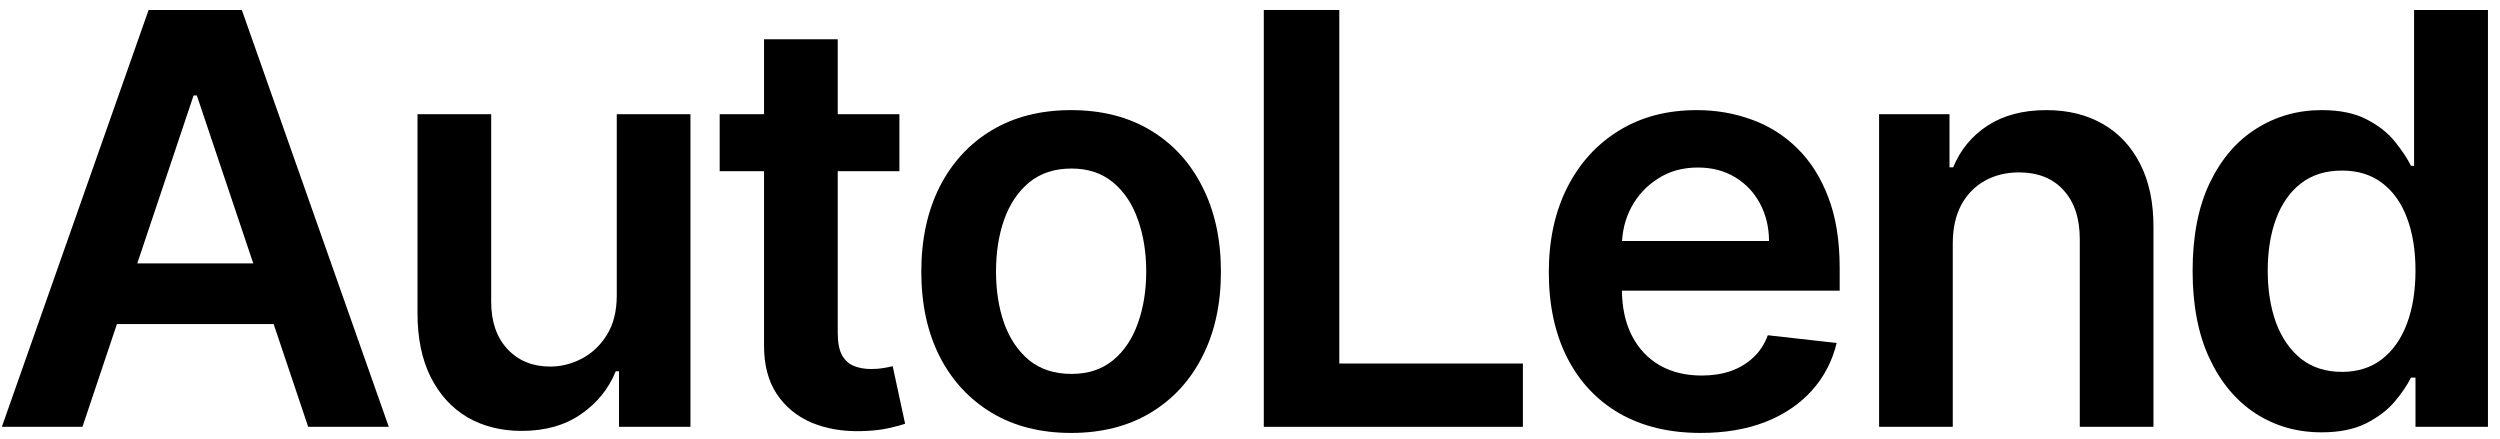 <svg width="205" height="36" viewBox="0 0 205 36" fill="none" xmlns="http://www.w3.org/2000/svg">
<path d="M190.359 35.451C188.345 35.451 186.543 34.933 184.952 33.899C183.361 32.864 182.103 31.362 181.18 29.392C180.256 27.423 179.794 25.03 179.794 22.215C179.794 19.367 180.262 16.963 181.196 15.005C182.142 13.036 183.416 11.55 185.019 10.549C186.621 9.536 188.407 9.03 190.376 9.03C191.878 9.03 193.113 9.286 194.081 9.798C195.049 10.299 195.817 10.905 196.385 11.617C196.952 12.318 197.392 12.98 197.703 13.603H197.954V0.818H204.012V35H198.07V30.961H197.703C197.392 31.584 196.941 32.246 196.351 32.947C195.762 33.637 194.983 34.227 194.015 34.716C193.047 35.206 191.828 35.451 190.359 35.451ZM192.045 30.494C193.325 30.494 194.415 30.149 195.316 29.459C196.218 28.758 196.902 27.784 197.369 26.538C197.837 25.292 198.07 23.84 198.07 22.182C198.07 20.524 197.837 19.083 197.369 17.859C196.913 16.635 196.234 15.684 195.333 15.005C194.443 14.326 193.347 13.987 192.045 13.987C190.699 13.987 189.575 14.338 188.674 15.039C187.772 15.739 187.094 16.708 186.637 17.943C186.181 19.178 185.953 20.591 185.953 22.182C185.953 23.784 186.181 25.214 186.637 26.471C187.105 27.718 187.789 28.702 188.69 29.426C189.603 30.138 190.721 30.494 192.045 30.494Z" fill="black"/>
<path d="M160.127 19.979V35H154.085V9.364H159.86V13.72H160.16C160.75 12.285 161.69 11.144 162.981 10.299C164.283 9.453 165.891 9.03 167.804 9.03C169.574 9.03 171.115 9.409 172.428 10.165C173.752 10.922 174.775 12.018 175.499 13.453C176.233 14.889 176.595 16.63 176.584 18.677V35H170.542V19.612C170.542 17.898 170.097 16.558 169.206 15.59C168.327 14.621 167.109 14.137 165.551 14.137C164.494 14.137 163.554 14.371 162.731 14.838C161.918 15.295 161.279 15.957 160.811 16.825C160.355 17.693 160.127 18.744 160.127 19.979Z" fill="black"/>
<path d="M139.454 35.501C136.884 35.501 134.664 34.967 132.795 33.899C130.937 32.82 129.507 31.295 128.506 29.326C127.504 27.345 127.003 25.014 127.003 22.332C127.003 19.695 127.504 17.381 128.506 15.389C129.518 13.386 130.931 11.829 132.745 10.716C134.559 9.592 136.689 9.03 139.137 9.03C140.717 9.03 142.208 9.286 143.61 9.798C145.023 10.299 146.27 11.078 147.349 12.135C148.439 13.192 149.296 14.538 149.919 16.174C150.542 17.798 150.854 19.734 150.854 21.982V23.835H129.841V19.762H145.062C145.051 18.605 144.801 17.576 144.311 16.674C143.822 15.762 143.137 15.044 142.258 14.521C141.39 13.998 140.378 13.737 139.221 13.737C137.986 13.737 136.901 14.037 135.966 14.638C135.031 15.228 134.303 16.007 133.78 16.975C133.268 17.932 133.006 18.983 132.995 20.129V23.684C132.995 25.175 133.268 26.455 133.813 27.523C134.358 28.58 135.12 29.392 136.1 29.96C137.079 30.516 138.225 30.794 139.538 30.794C140.417 30.794 141.212 30.672 141.925 30.427C142.637 30.171 143.254 29.799 143.777 29.309C144.3 28.82 144.695 28.213 144.962 27.49L150.604 28.124C150.248 29.615 149.569 30.917 148.567 32.03C147.577 33.131 146.309 33.988 144.762 34.6C143.215 35.201 141.446 35.501 139.454 35.501Z" fill="black"/>
<path d="M103.631 35V0.818H109.823V29.809H124.878V35H103.631Z" fill="black"/>
<path d="M87.832 35.501C85.328 35.501 83.158 34.95 81.322 33.849C79.486 32.747 78.062 31.206 77.049 29.226C76.048 27.245 75.547 24.931 75.547 22.282C75.547 19.634 76.048 17.314 77.049 15.322C78.062 13.331 79.486 11.784 81.322 10.683C83.158 9.581 85.328 9.03 87.832 9.03C90.335 9.03 92.505 9.581 94.341 10.683C96.177 11.784 97.595 13.331 98.597 15.322C99.609 17.314 100.116 19.634 100.116 22.282C100.116 24.931 99.609 27.245 98.597 29.226C97.595 31.206 96.177 32.747 94.341 33.849C92.505 34.95 90.335 35.501 87.832 35.501ZM87.865 30.661C89.222 30.661 90.357 30.288 91.27 29.543C92.182 28.786 92.861 27.773 93.306 26.505C93.762 25.237 93.99 23.823 93.99 22.266C93.99 20.697 93.762 19.278 93.306 18.01C92.861 16.73 92.182 15.712 91.27 14.955C90.357 14.199 89.222 13.82 87.865 13.82C86.474 13.82 85.317 14.199 84.393 14.955C83.481 15.712 82.796 16.73 82.34 18.01C81.895 19.278 81.673 20.697 81.673 22.266C81.673 23.823 81.895 25.237 82.34 26.505C82.796 27.773 83.481 28.786 84.393 29.543C85.317 30.288 86.474 30.661 87.865 30.661Z" fill="black"/>
<path d="M73.751 9.364V14.037H59.014V9.364H73.751ZM62.652 3.222H68.694V27.289C68.694 28.101 68.817 28.724 69.061 29.159C69.317 29.581 69.651 29.871 70.063 30.026C70.474 30.182 70.931 30.26 71.431 30.26C71.81 30.26 72.154 30.232 72.466 30.177C72.789 30.121 73.034 30.071 73.201 30.026L74.219 34.75C73.896 34.861 73.434 34.983 72.833 35.117C72.243 35.25 71.52 35.328 70.663 35.351C69.15 35.395 67.787 35.167 66.574 34.666C65.362 34.154 64.399 33.364 63.687 32.296C62.986 31.228 62.641 29.893 62.652 28.291V3.222Z" fill="black"/>
<path d="M50.575 24.218V9.363H56.617V35H50.759V30.443H50.492C49.913 31.879 48.962 33.052 47.638 33.965C46.325 34.877 44.706 35.334 42.781 35.334C41.101 35.334 39.615 34.961 38.325 34.215C37.045 33.459 36.044 32.363 35.32 30.927C34.597 29.481 34.235 27.734 34.235 25.686V9.363H40.277V24.752C40.277 26.376 40.722 27.667 41.612 28.624C42.503 29.581 43.671 30.059 45.117 30.059C46.008 30.059 46.87 29.842 47.705 29.408C48.539 28.974 49.223 28.329 49.757 27.472C50.303 26.604 50.575 25.52 50.575 24.218Z" fill="black"/>
<path d="M6.761 35H0.152L12.186 0.818H19.83L31.88 35H25.271L16.141 7.828H15.874L6.761 35ZM6.978 21.598H25.004V26.572H6.978V21.598Z" fill="black"/>
</svg>
